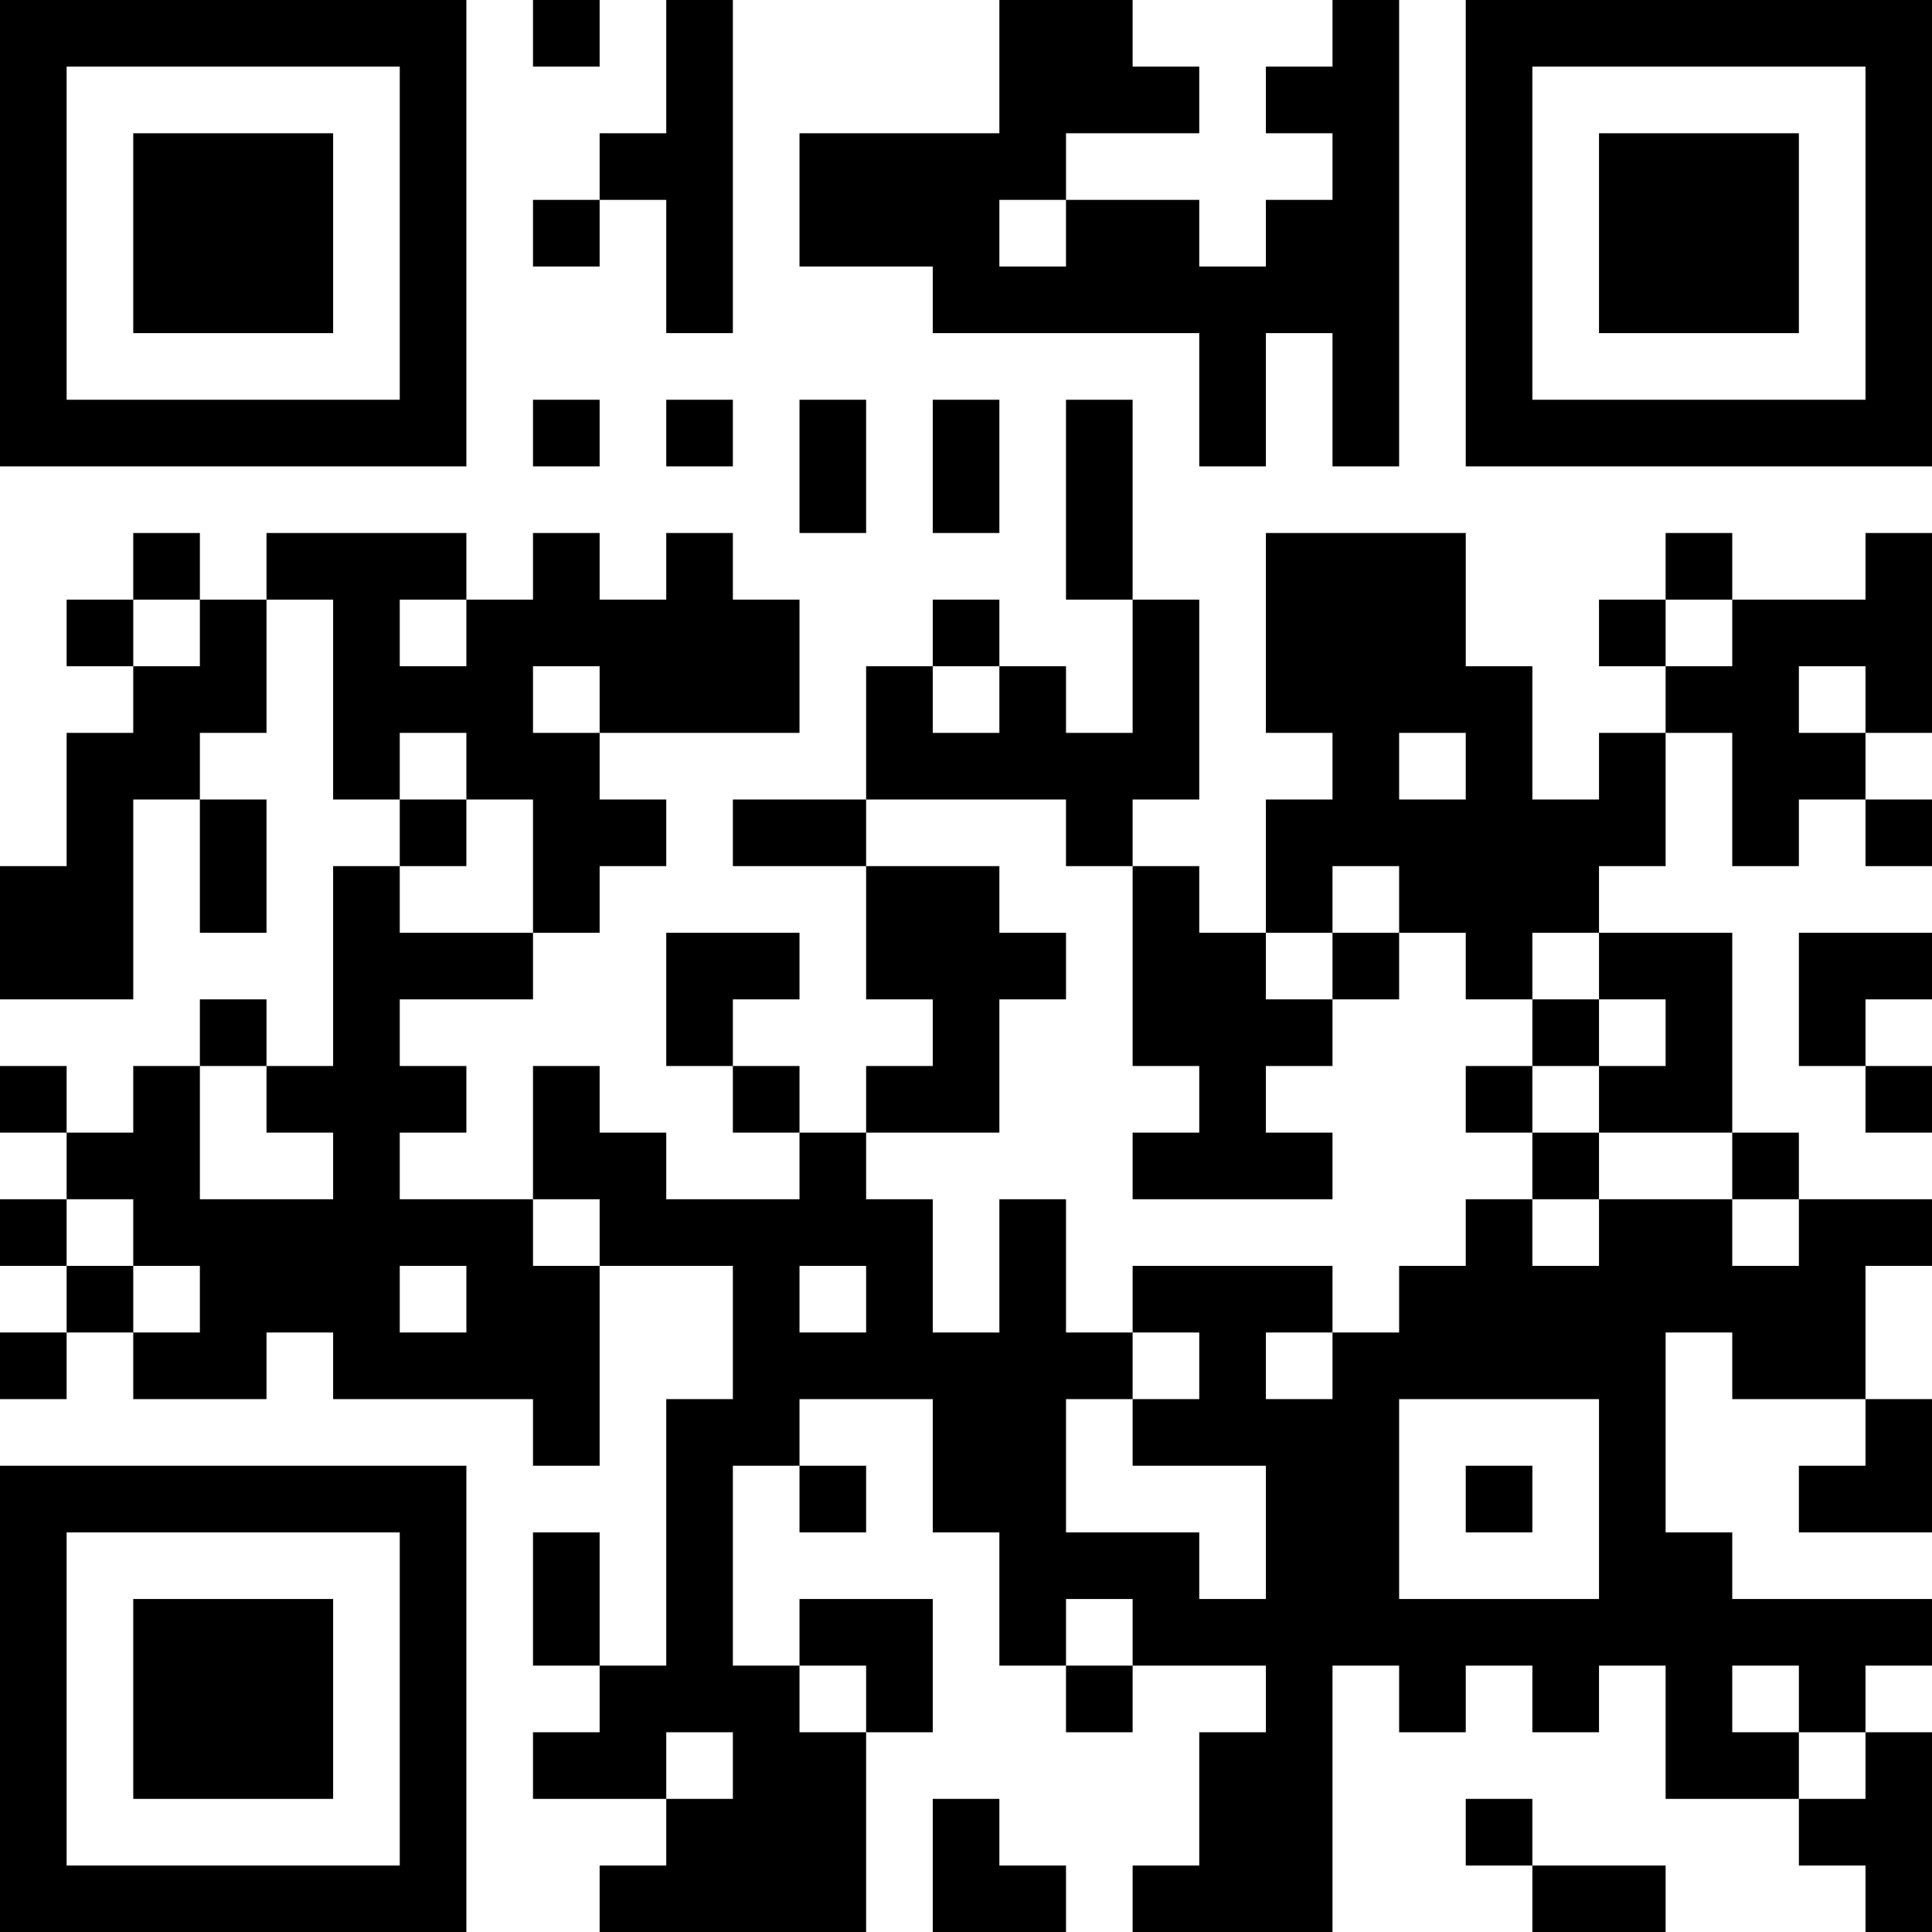 <?xml version="1.0" encoding="UTF-8"?>
<svg xmlns="http://www.w3.org/2000/svg" version="1.1" width="200" height="200" viewBox="0 0 200 200"><rect x="0" y="0" width="200" height="200" fill="#ffffff"/><g transform="scale(6.897)"><g transform="translate(0,0)"><path fill-rule="evenodd" d="M8 0L8 1L9 1L9 0ZM10 0L10 2L9 2L9 3L8 3L8 4L9 4L9 3L10 3L10 5L11 5L11 0ZM15 0L15 2L12 2L12 4L14 4L14 5L18 5L18 7L19 7L19 5L20 5L20 7L21 7L21 0L20 0L20 1L19 1L19 2L20 2L20 3L19 3L19 4L18 4L18 3L16 3L16 2L18 2L18 1L17 1L17 0ZM15 3L15 4L16 4L16 3ZM8 6L8 7L9 7L9 6ZM10 6L10 7L11 7L11 6ZM12 6L12 8L13 8L13 6ZM14 6L14 8L15 8L15 6ZM16 6L16 9L17 9L17 11L16 11L16 10L15 10L15 9L14 9L14 10L13 10L13 12L11 12L11 13L13 13L13 15L14 15L14 16L13 16L13 17L12 17L12 16L11 16L11 15L12 15L12 14L10 14L10 16L11 16L11 17L12 17L12 18L10 18L10 17L9 17L9 16L8 16L8 18L6 18L6 17L7 17L7 16L6 16L6 15L8 15L8 14L9 14L9 13L10 13L10 12L9 12L9 11L12 11L12 9L11 9L11 8L10 8L10 9L9 9L9 8L8 8L8 9L7 9L7 8L4 8L4 9L3 9L3 8L2 8L2 9L1 9L1 10L2 10L2 11L1 11L1 13L0 13L0 15L2 15L2 12L3 12L3 14L4 14L4 12L3 12L3 11L4 11L4 9L5 9L5 12L6 12L6 13L5 13L5 16L4 16L4 15L3 15L3 16L2 16L2 17L1 17L1 16L0 16L0 17L1 17L1 18L0 18L0 19L1 19L1 20L0 20L0 21L1 21L1 20L2 20L2 21L4 21L4 20L5 20L5 21L8 21L8 22L9 22L9 19L11 19L11 21L10 21L10 25L9 25L9 23L8 23L8 25L9 25L9 26L8 26L8 27L10 27L10 28L9 28L9 29L13 29L13 26L14 26L14 24L12 24L12 25L11 25L11 22L12 22L12 23L13 23L13 22L12 22L12 21L14 21L14 23L15 23L15 25L16 25L16 26L17 26L17 25L19 25L19 26L18 26L18 28L17 28L17 29L20 29L20 25L21 25L21 26L22 26L22 25L23 25L23 26L24 26L24 25L25 25L25 27L27 27L27 28L28 28L28 29L29 29L29 26L28 26L28 25L29 25L29 24L26 24L26 23L25 23L25 20L26 20L26 21L28 21L28 22L27 22L27 23L29 23L29 21L28 21L28 19L29 19L29 18L27 18L27 17L26 17L26 14L24 14L24 13L25 13L25 11L26 11L26 13L27 13L27 12L28 12L28 13L29 13L29 12L28 12L28 11L29 11L29 8L28 8L28 9L26 9L26 8L25 8L25 9L24 9L24 10L25 10L25 11L24 11L24 12L23 12L23 10L22 10L22 8L19 8L19 11L20 11L20 12L19 12L19 14L18 14L18 13L17 13L17 12L18 12L18 9L17 9L17 6ZM2 9L2 10L3 10L3 9ZM6 9L6 10L7 10L7 9ZM25 9L25 10L26 10L26 9ZM8 10L8 11L9 11L9 10ZM14 10L14 11L15 11L15 10ZM27 10L27 11L28 11L28 10ZM6 11L6 12L7 12L7 13L6 13L6 14L8 14L8 12L7 12L7 11ZM21 11L21 12L22 12L22 11ZM13 12L13 13L15 13L15 14L16 14L16 15L15 15L15 17L13 17L13 18L14 18L14 20L15 20L15 18L16 18L16 20L17 20L17 21L16 21L16 23L18 23L18 24L19 24L19 22L17 22L17 21L18 21L18 20L17 20L17 19L20 19L20 20L19 20L19 21L20 21L20 20L21 20L21 19L22 19L22 18L23 18L23 19L24 19L24 18L26 18L26 19L27 19L27 18L26 18L26 17L24 17L24 16L25 16L25 15L24 15L24 14L23 14L23 15L22 15L22 14L21 14L21 13L20 13L20 14L19 14L19 15L20 15L20 16L19 16L19 17L20 17L20 18L17 18L17 17L18 17L18 16L17 16L17 13L16 13L16 12ZM20 14L20 15L21 15L21 14ZM27 14L27 16L28 16L28 17L29 17L29 16L28 16L28 15L29 15L29 14ZM23 15L23 16L22 16L22 17L23 17L23 18L24 18L24 17L23 17L23 16L24 16L24 15ZM3 16L3 18L5 18L5 17L4 17L4 16ZM1 18L1 19L2 19L2 20L3 20L3 19L2 19L2 18ZM8 18L8 19L9 19L9 18ZM6 19L6 20L7 20L7 19ZM12 19L12 20L13 20L13 19ZM21 21L21 24L24 24L24 21ZM22 22L22 23L23 23L23 22ZM16 24L16 25L17 25L17 24ZM12 25L12 26L13 26L13 25ZM26 25L26 26L27 26L27 27L28 27L28 26L27 26L27 25ZM10 26L10 27L11 27L11 26ZM14 27L14 29L16 29L16 28L15 28L15 27ZM22 27L22 28L23 28L23 29L25 29L25 28L23 28L23 27ZM0 0L0 7L7 7L7 0ZM1 1L1 6L6 6L6 1ZM2 2L2 5L5 5L5 2ZM22 0L22 7L29 7L29 0ZM23 1L23 6L28 6L28 1ZM24 2L24 5L27 5L27 2ZM0 22L0 29L7 29L7 22ZM1 23L1 28L6 28L6 23ZM2 24L2 27L5 27L5 24Z" fill="#000000"/></g></g></svg>
